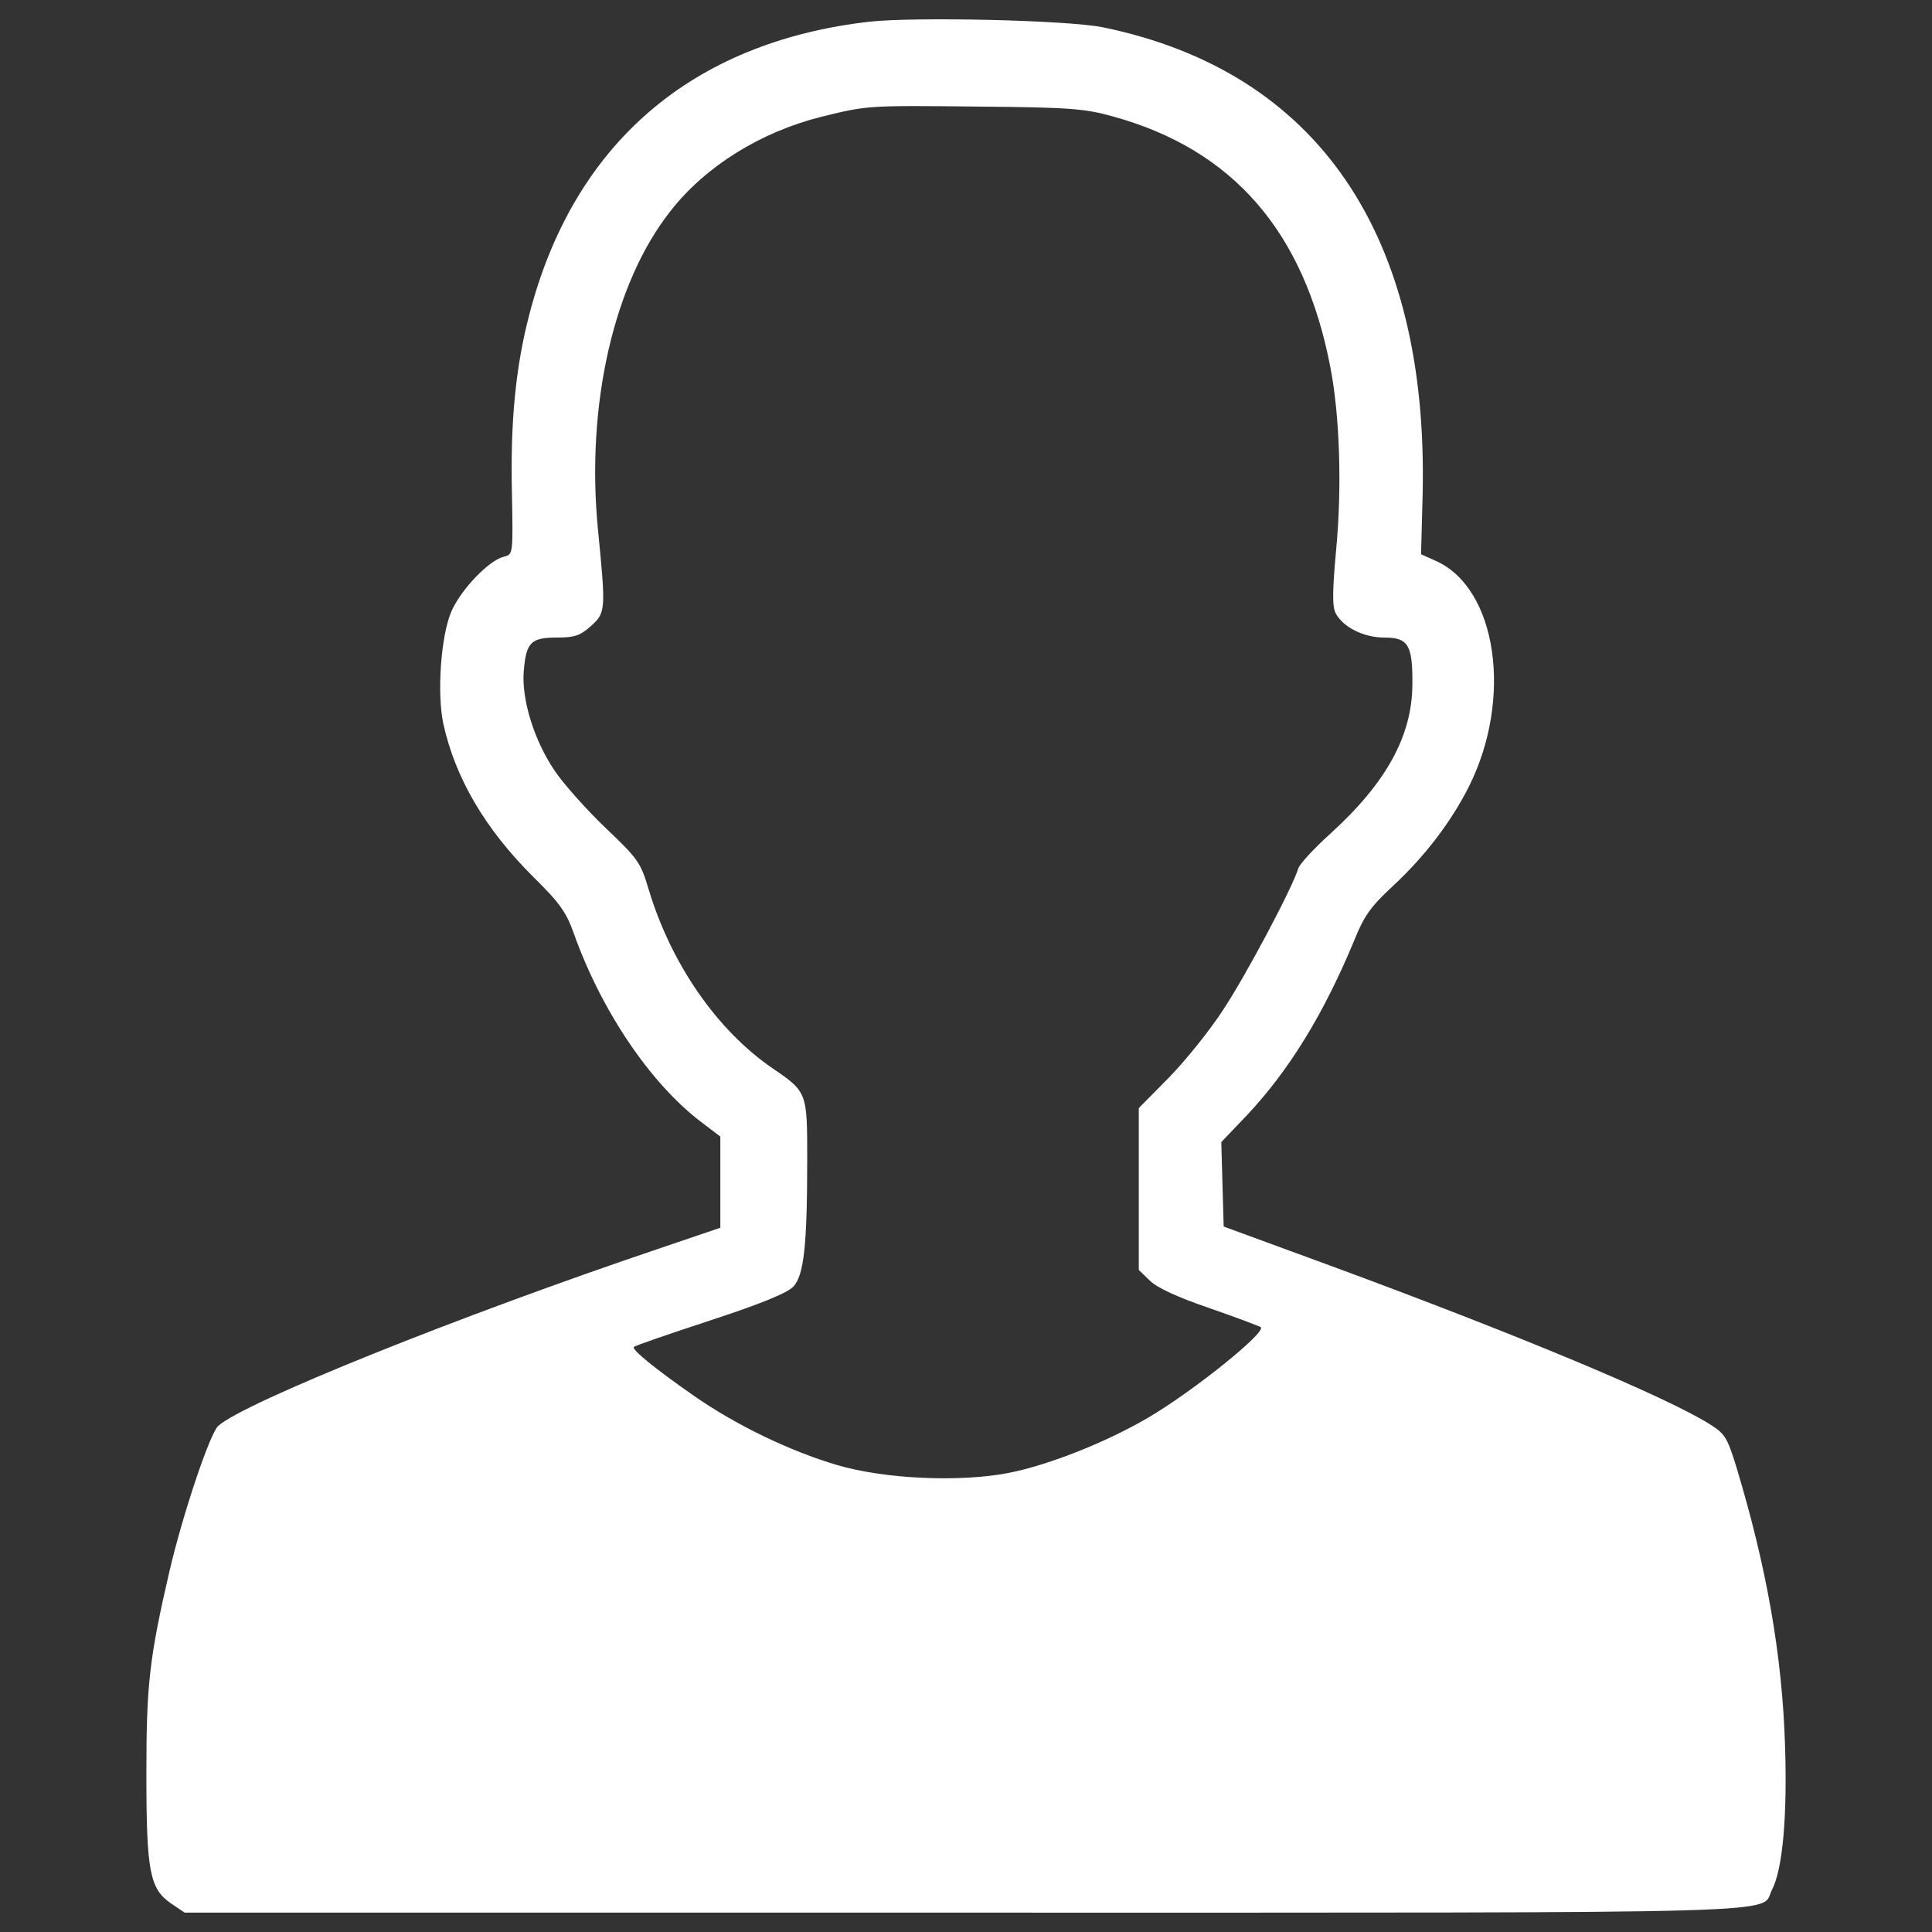<?xml version="1.0" encoding="UTF-8" standalone="no"?>
<!DOCTYPE svg PUBLIC "-//W3C//DTD SVG 1.1//EN" "http://www.w3.org/Graphics/SVG/1.1/DTD/svg11.dtd">
<svg version="1.1" xmlns="http://www.w3.org/2000/svg" xmlns:xlink="http://www.w3.org/1999/xlink" preserveAspectRatio="xMidYMid meet" viewBox="0 0 640 640" width="640" height="640"><rect x="0" y="0" width="640" height="640" fill="#333333" stroke="none"/><defs><path d="M175.33 104.24C170.76 121.76 169.06 139.81 169.58 163.21C169.97 183.62 169.97 183.62 166.96 184.4C161.99 185.57 152.84 195.12 149.57 202.44C146.04 210.55 144.73 229.38 146.82 239.58C150.75 257.63 160.68 274.63 176.77 290.59C185.4 299.08 187.62 302.23 190.11 309.29C199.26 334.92 215.35 358.71 232.08 371.53C232.52 371.86 234.7 373.52 238.62 376.5L238.62 391.67L238.62 406.71C226.62 410.79 219.95 413.05 218.62 413.5C151.92 436 80.79 464.63 72.29 472.35C69.54 474.84 60.65 501.25 56.2 520.21C49.4 549.5 48.49 558.27 48.49 587.82C48.49 620.25 49.66 625.74 56.72 630.58C57.02 630.78 58.5 631.78 61.17 633.59C216.05 633.59 302.1 633.59 319.31 633.59C602.3 633.59 582.81 634.11 587 626C590.53 619.21 592.1 601.68 591.31 578.14C590.39 548.33 585.16 518.91 575.23 486.08C572.22 476.27 571.44 474.96 566.46 471.83C551.95 462.68 502.78 442.14 440.67 419.26C438.31 418.39 426.54 414.08 405.36 406.31L404.96 392.32L404.57 378.32C409.67 372.99 412.5 370.03 413.07 369.43C427.06 354.53 438.44 335.96 448.51 311.76C451.78 303.53 454 300.38 461.32 293.59C472.04 283.65 480.67 272.28 486.56 260.63C501.2 231.48 495.97 194.99 475.71 185.83C475.37 185.68 473.72 184.94 470.74 183.61C471.05 171.92 471.23 165.43 471.26 164.13C473.36 77.69 436.48 23.68 365.34 9.04C353.7 6.68 303.1 5.5 287.8 7.21C229.08 14.01 189.98 47.62 175.33 104.24ZM440.67 121.5C443.8 137.45 444.59 161.38 442.62 182.04C441.32 196.17 441.32 201 442.5 203.23C444.98 207.8 451.78 211.2 458.58 211.2C466.55 211.2 467.99 213.68 467.87 226.89C467.74 243.89 459.1 259.46 440.67 276.19C435.3 281.03 430.46 286.26 430.07 287.7C428.11 294.11 412.94 322.75 405.36 334.25C400.91 341.18 392.67 351.39 387.18 357C386.52 357.68 383.21 361.03 377.24 367.07L377.24 393.88L377.24 420.69C379.44 422.81 380.66 423.99 380.9 424.22C383.26 426.58 390.05 429.72 400.78 433.38C409.8 436.51 417.39 439.39 417.65 439.65C419.62 441.22 395.68 460.58 380.38 469.6C366.78 477.57 347.96 485.16 334.22 487.91C318.14 491.05 293.16 490 277.2 485.29C261.77 480.72 243.72 472.08 229.73 462.28C217.31 453.64 209.08 446.98 209.99 446.2C210.25 445.8 221.63 441.88 235.23 437.43C252.36 431.81 260.86 428.28 262.82 426.19C266.36 422.4 267.4 412.2 267.4 383.95C267.4 361.85 267.4 361.72 255.89 353.87C237.58 341.32 222.41 319.48 214.96 294.89C212.21 285.61 211.42 284.56 200.44 274.1C194.16 268.08 186.58 259.58 183.71 255.27C176.9 245.2 172.72 231.6 173.5 222.32C174.29 212.77 175.86 211.2 184.49 211.2C190.37 211.2 192.2 210.55 195.73 207.4C200.7 202.96 200.7 202.04 198.09 175.49C194.04 134.17 203.32 93.5 222.28 69.7C233.79 55.06 251.83 43.81 271.97 38.71C287.4 34.91 287.4 34.91 324.28 35.31C354.62 35.58 359.33 35.97 368.74 38.59C408.5 49.57 432.04 76.77 440.67 121.5Z" id="dC22C0z8Q"></path></defs><g><g><g><use xlink:href="#dC22C0z8Q" opacity="1" fill="#ffffff" fill-opacity="1"></use><g><use xlink:href="#dC22C0z8Q" opacity="1" fill-opacity="0" stroke="#000000" stroke-width="1" stroke-opacity="0"></use></g></g></g></g></svg>